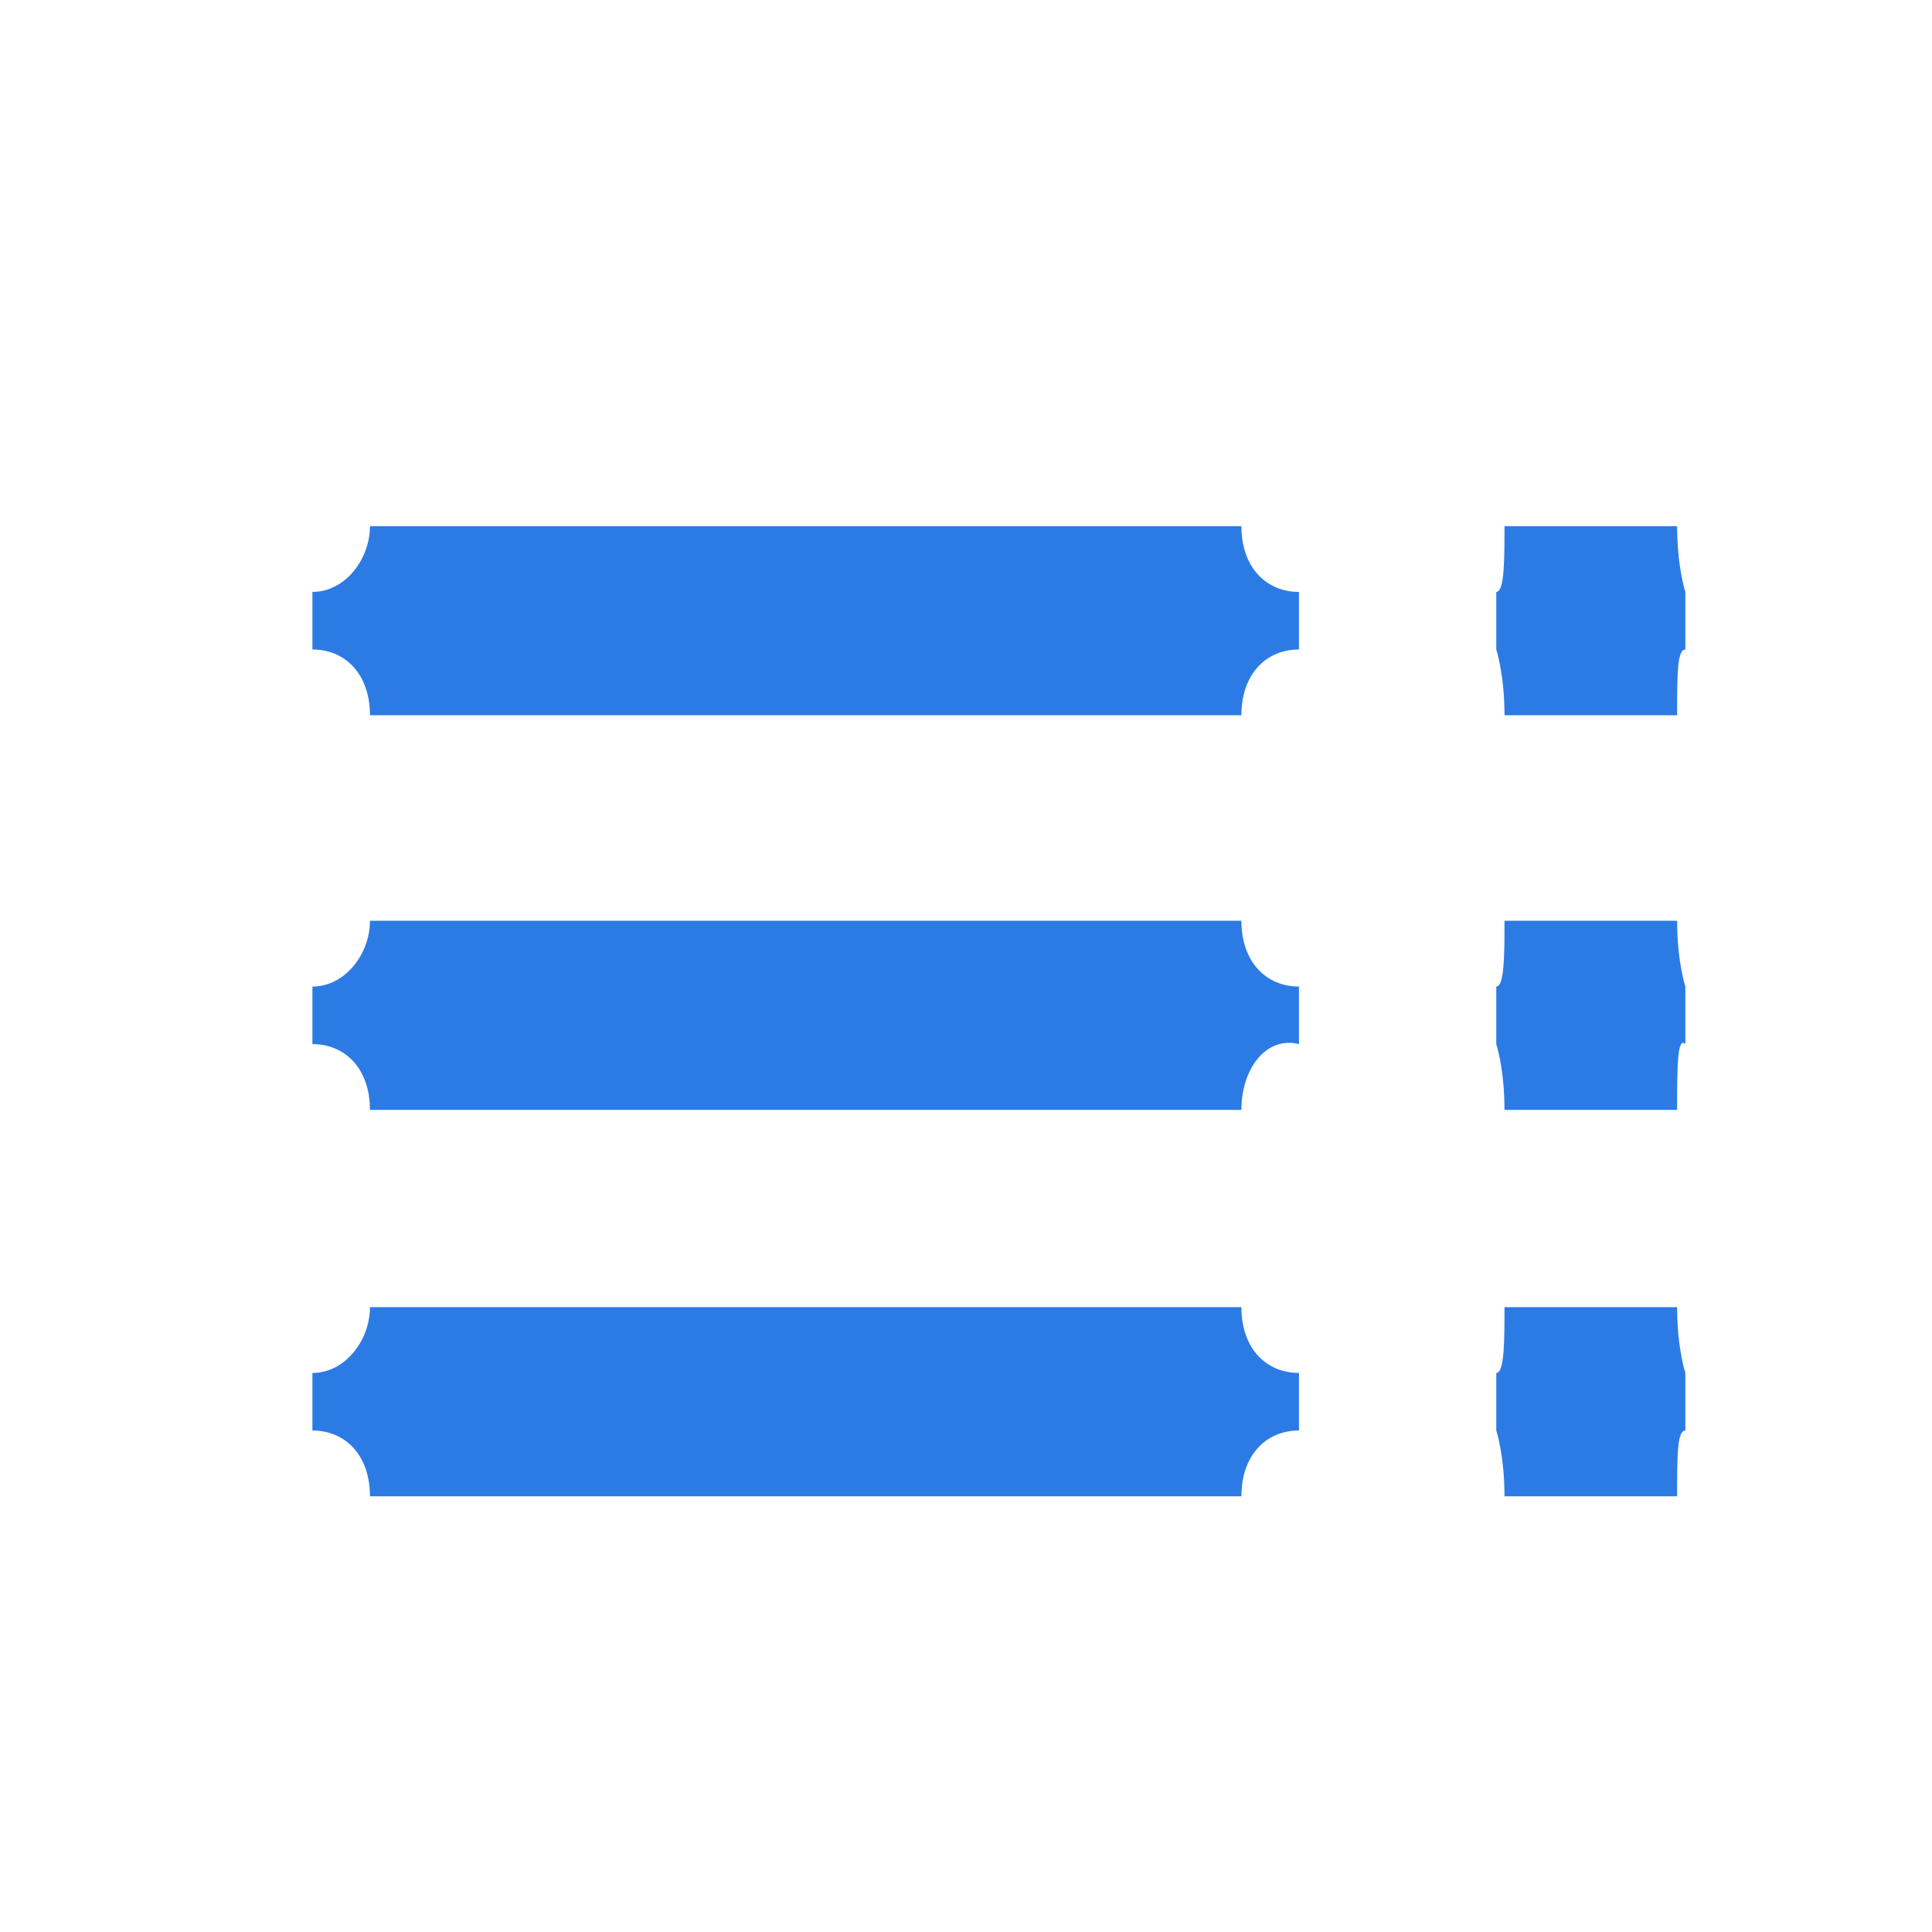 <?xml version="1.0" encoding="utf-8"?>
<!-- Generator: Adobe Illustrator 25.2.0, SVG Export Plug-In . SVG Version: 6.00 Build 0)  -->
<svg version="1.1" id="Layer_1" xmlns="http://www.w3.org/2000/svg" xmlns:xlink="http://www.w3.org/1999/xlink" x="0px" y="0px"
	 viewBox="0 0 23.5 23.5" style="enable-background:new 0 0 23.5 23.5;" xml:space="preserve">
<style type="text/css">
	.st0{fill:#2C7BE5;}
	.st1{fill:#FFFFFF;}
	.st2{fill-rule:evenodd;clip-rule:evenodd;fill:#2C7BE5;}
	.st3{fill:none;}
</style>
<g>
	<path class="st0" d="M15.1,8.7H4.5c0-0.5-0.3-0.8-0.7-0.8V7.2c0.4,0,0.7-0.4,0.7-0.8h10.6c0,0.5,0.3,0.8,0.7,0.8v0.7
		C15.4,7.9,15.1,8.2,15.1,8.7L15.1,8.7z M20.4,8.7h-2.1c0-0.5-0.1-0.8-0.1-0.8V7.2c0.1,0,0.1-0.4,0.1-0.8h2.1c0,0.5,0.1,0.8,0.1,0.8
		v0.7C20.4,7.9,20.4,8.2,20.4,8.7L20.4,8.7z M15.1,13.5H4.5c0-0.5-0.3-0.8-0.7-0.8v-0.7c0.4,0,0.7-0.4,0.7-0.8h10.6
		c0,0.5,0.3,0.8,0.7,0.8v0.7C15.4,12.6,15.1,13,15.1,13.5L15.1,13.5z M20.4,13.5h-2.1c0-0.5-0.1-0.8-0.1-0.8v-0.7
		c0.1,0,0.1-0.4,0.1-0.8h2.1c0,0.5,0.1,0.8,0.1,0.8v0.7C20.4,12.6,20.4,13,20.4,13.5L20.4,13.5z M15.1,18.2H4.5
		c0-0.5-0.3-0.8-0.7-0.8v-0.7c0.4,0,0.7-0.4,0.7-0.8h10.6c0,0.5,0.3,0.8,0.7,0.8v0.7C15.4,17.4,15.1,17.7,15.1,18.2L15.1,18.2z
		 M20.4,18.2h-2.1c0-0.5-0.1-0.8-0.1-0.8v-0.7c0.1,0,0.1-0.4,0.1-0.8h2.1c0,0.5,0.1,0.8,0.1,0.8v0.7C20.4,17.4,20.4,17.7,20.4,18.2
		L20.4,18.2z"/>
</g>
</svg>
